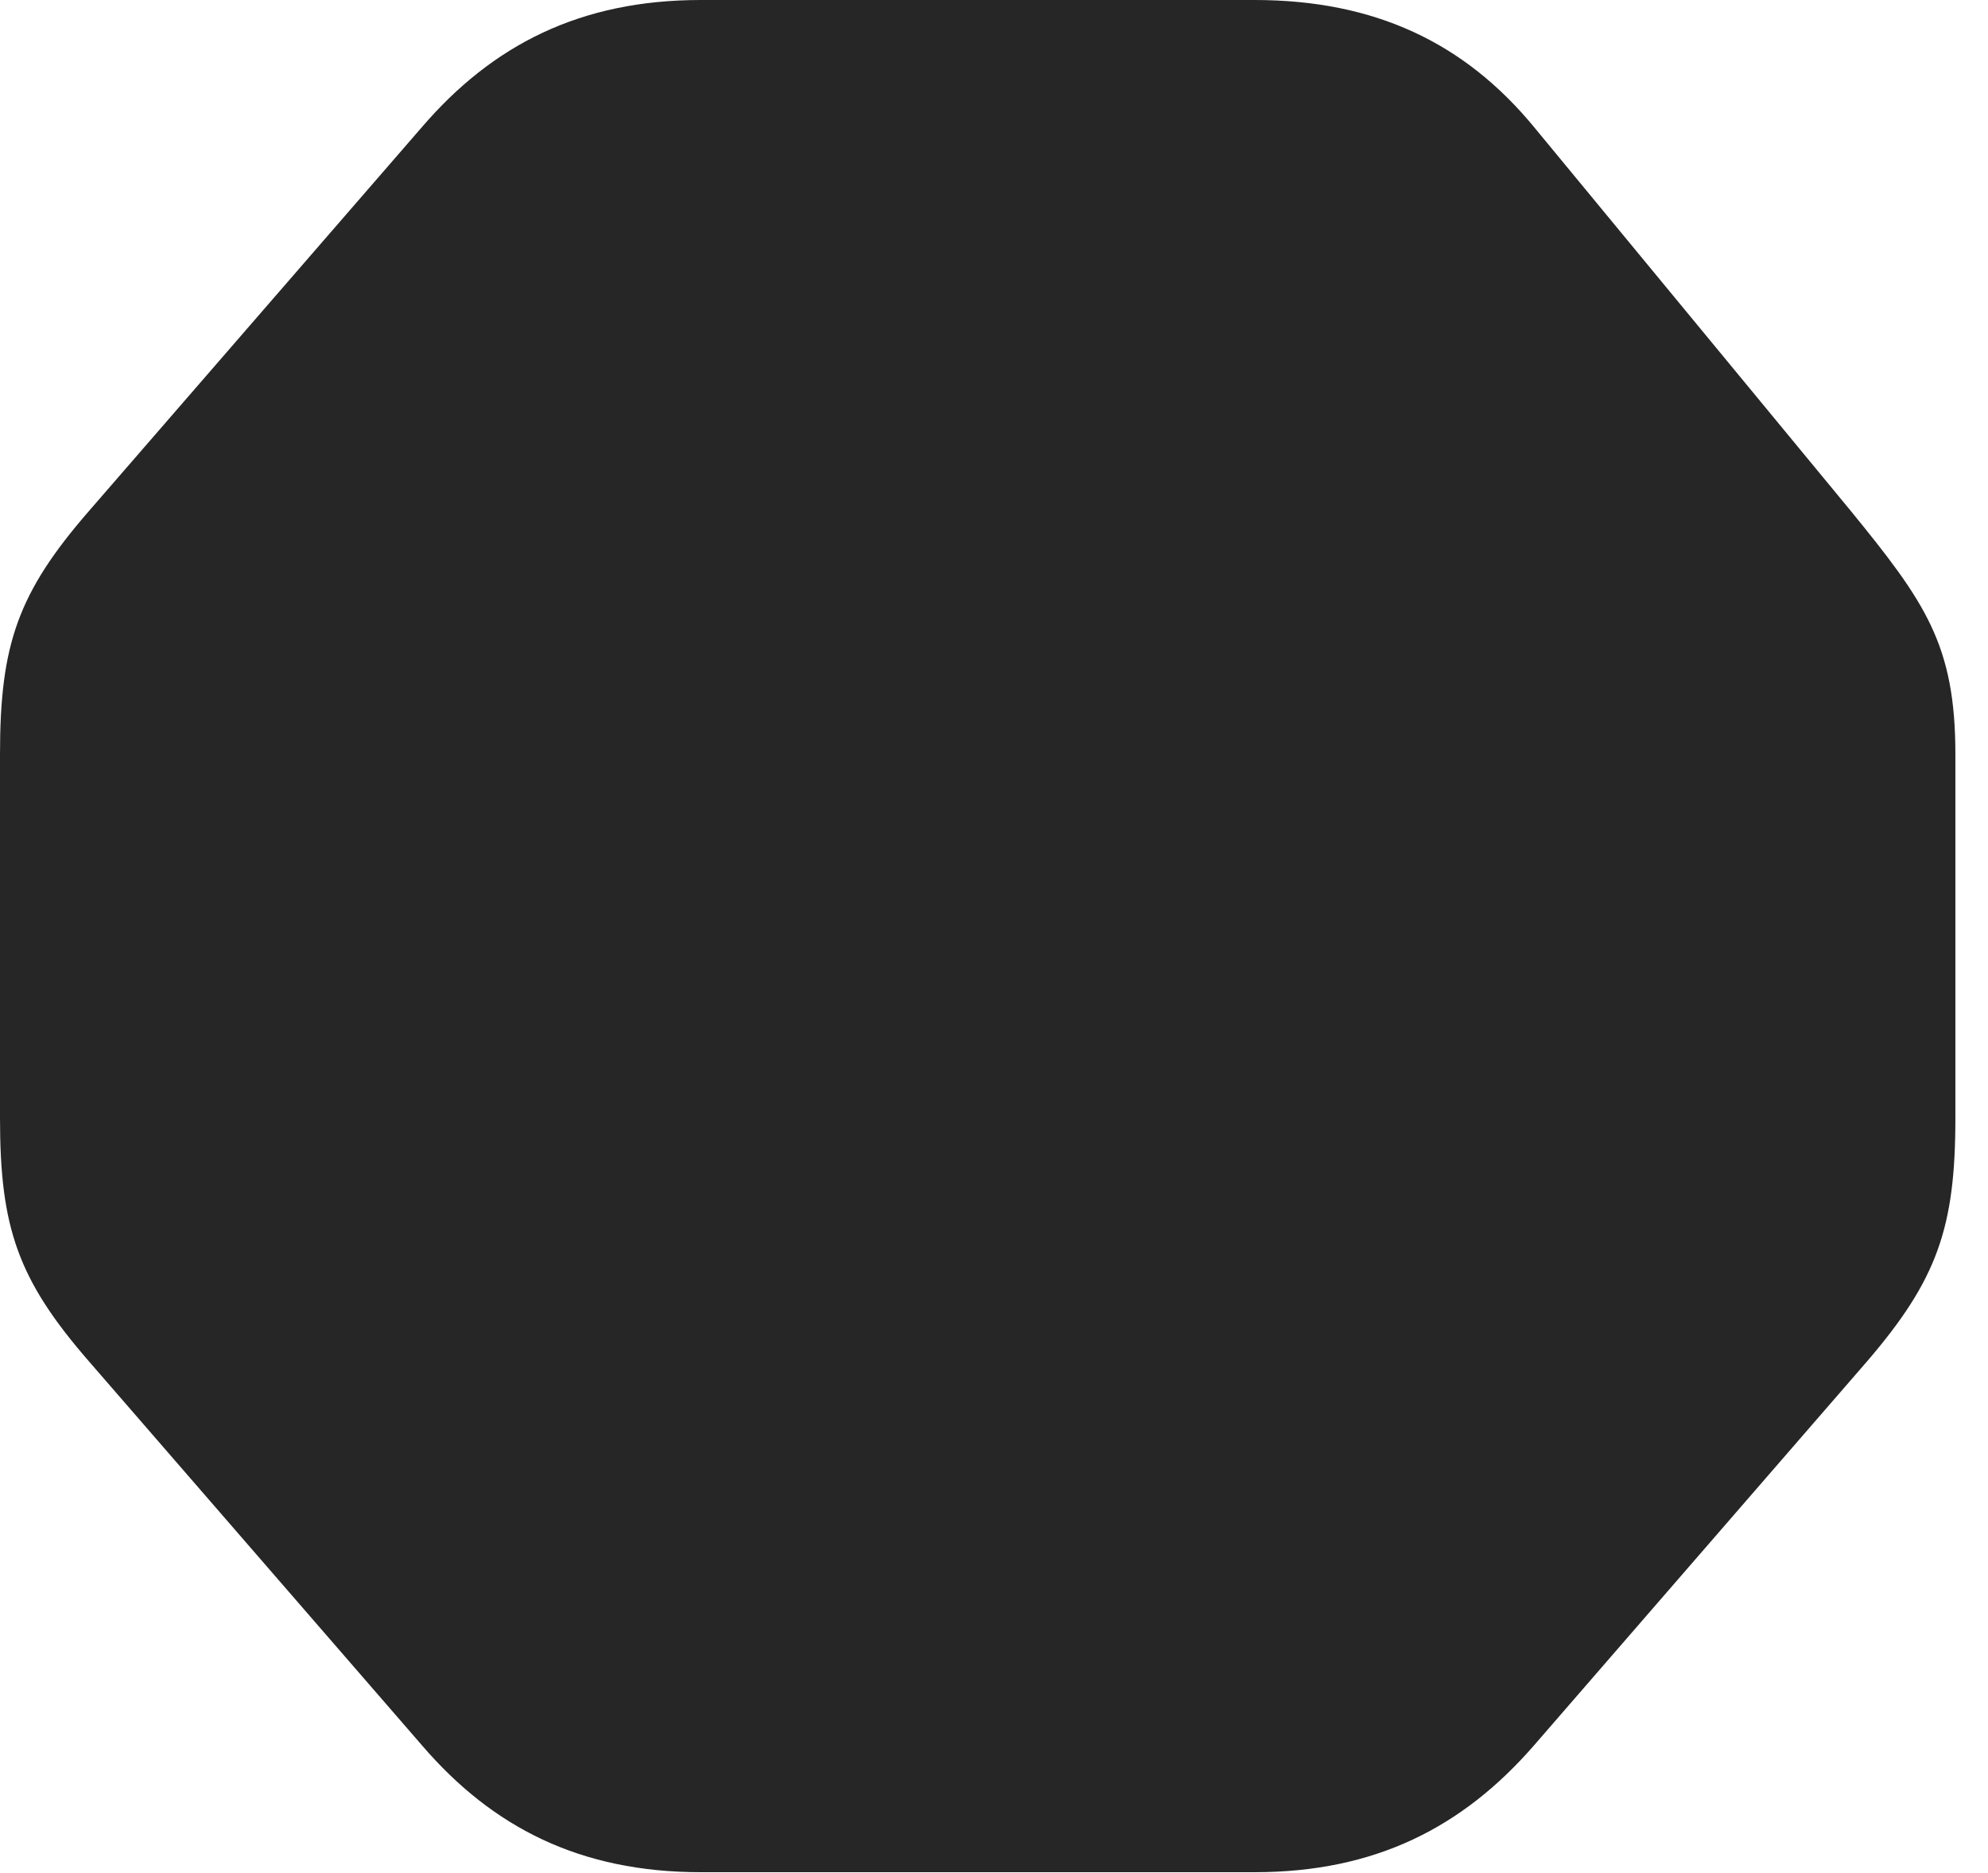 <?xml version="1.0" encoding="UTF-8"?>
<!--Generator: Apple Native CoreSVG 326-->
<!DOCTYPE svg PUBLIC "-//W3C//DTD SVG 1.1//EN" "http://www.w3.org/Graphics/SVG/1.1/DTD/svg11.dtd">
<svg version="1.1" xmlns="http://www.w3.org/2000/svg" xmlns:xlink="http://www.w3.org/1999/xlink"
       viewBox="0 0 22.004 20.729">
       <g>
              <rect height="20.729" opacity="0" width="22.004" x="0" y="0" />
              <path d="M7.757 20.719L13.886 20.719C15.223 20.719 16.189 20.222 16.976 19.319L20.66 15.072C21.444 14.161 21.643 13.585 21.643 12.372L21.643 8.349C21.643 7.134 21.31 6.665 20.481 5.649L16.976 1.402C16.212 0.477 15.223 0 13.886 0L7.757 0C6.419 0 5.451 0.5 4.674 1.402L0.99 5.649C0.196 6.561 0 7.134 0 8.349L0 12.372C0 13.585 0.196 14.161 0.99 15.072L4.674 19.319C5.451 20.222 6.419 20.719 7.757 20.719Z"
                     fill="currentColor" fill-opacity="0.85" />
       </g>
</svg>